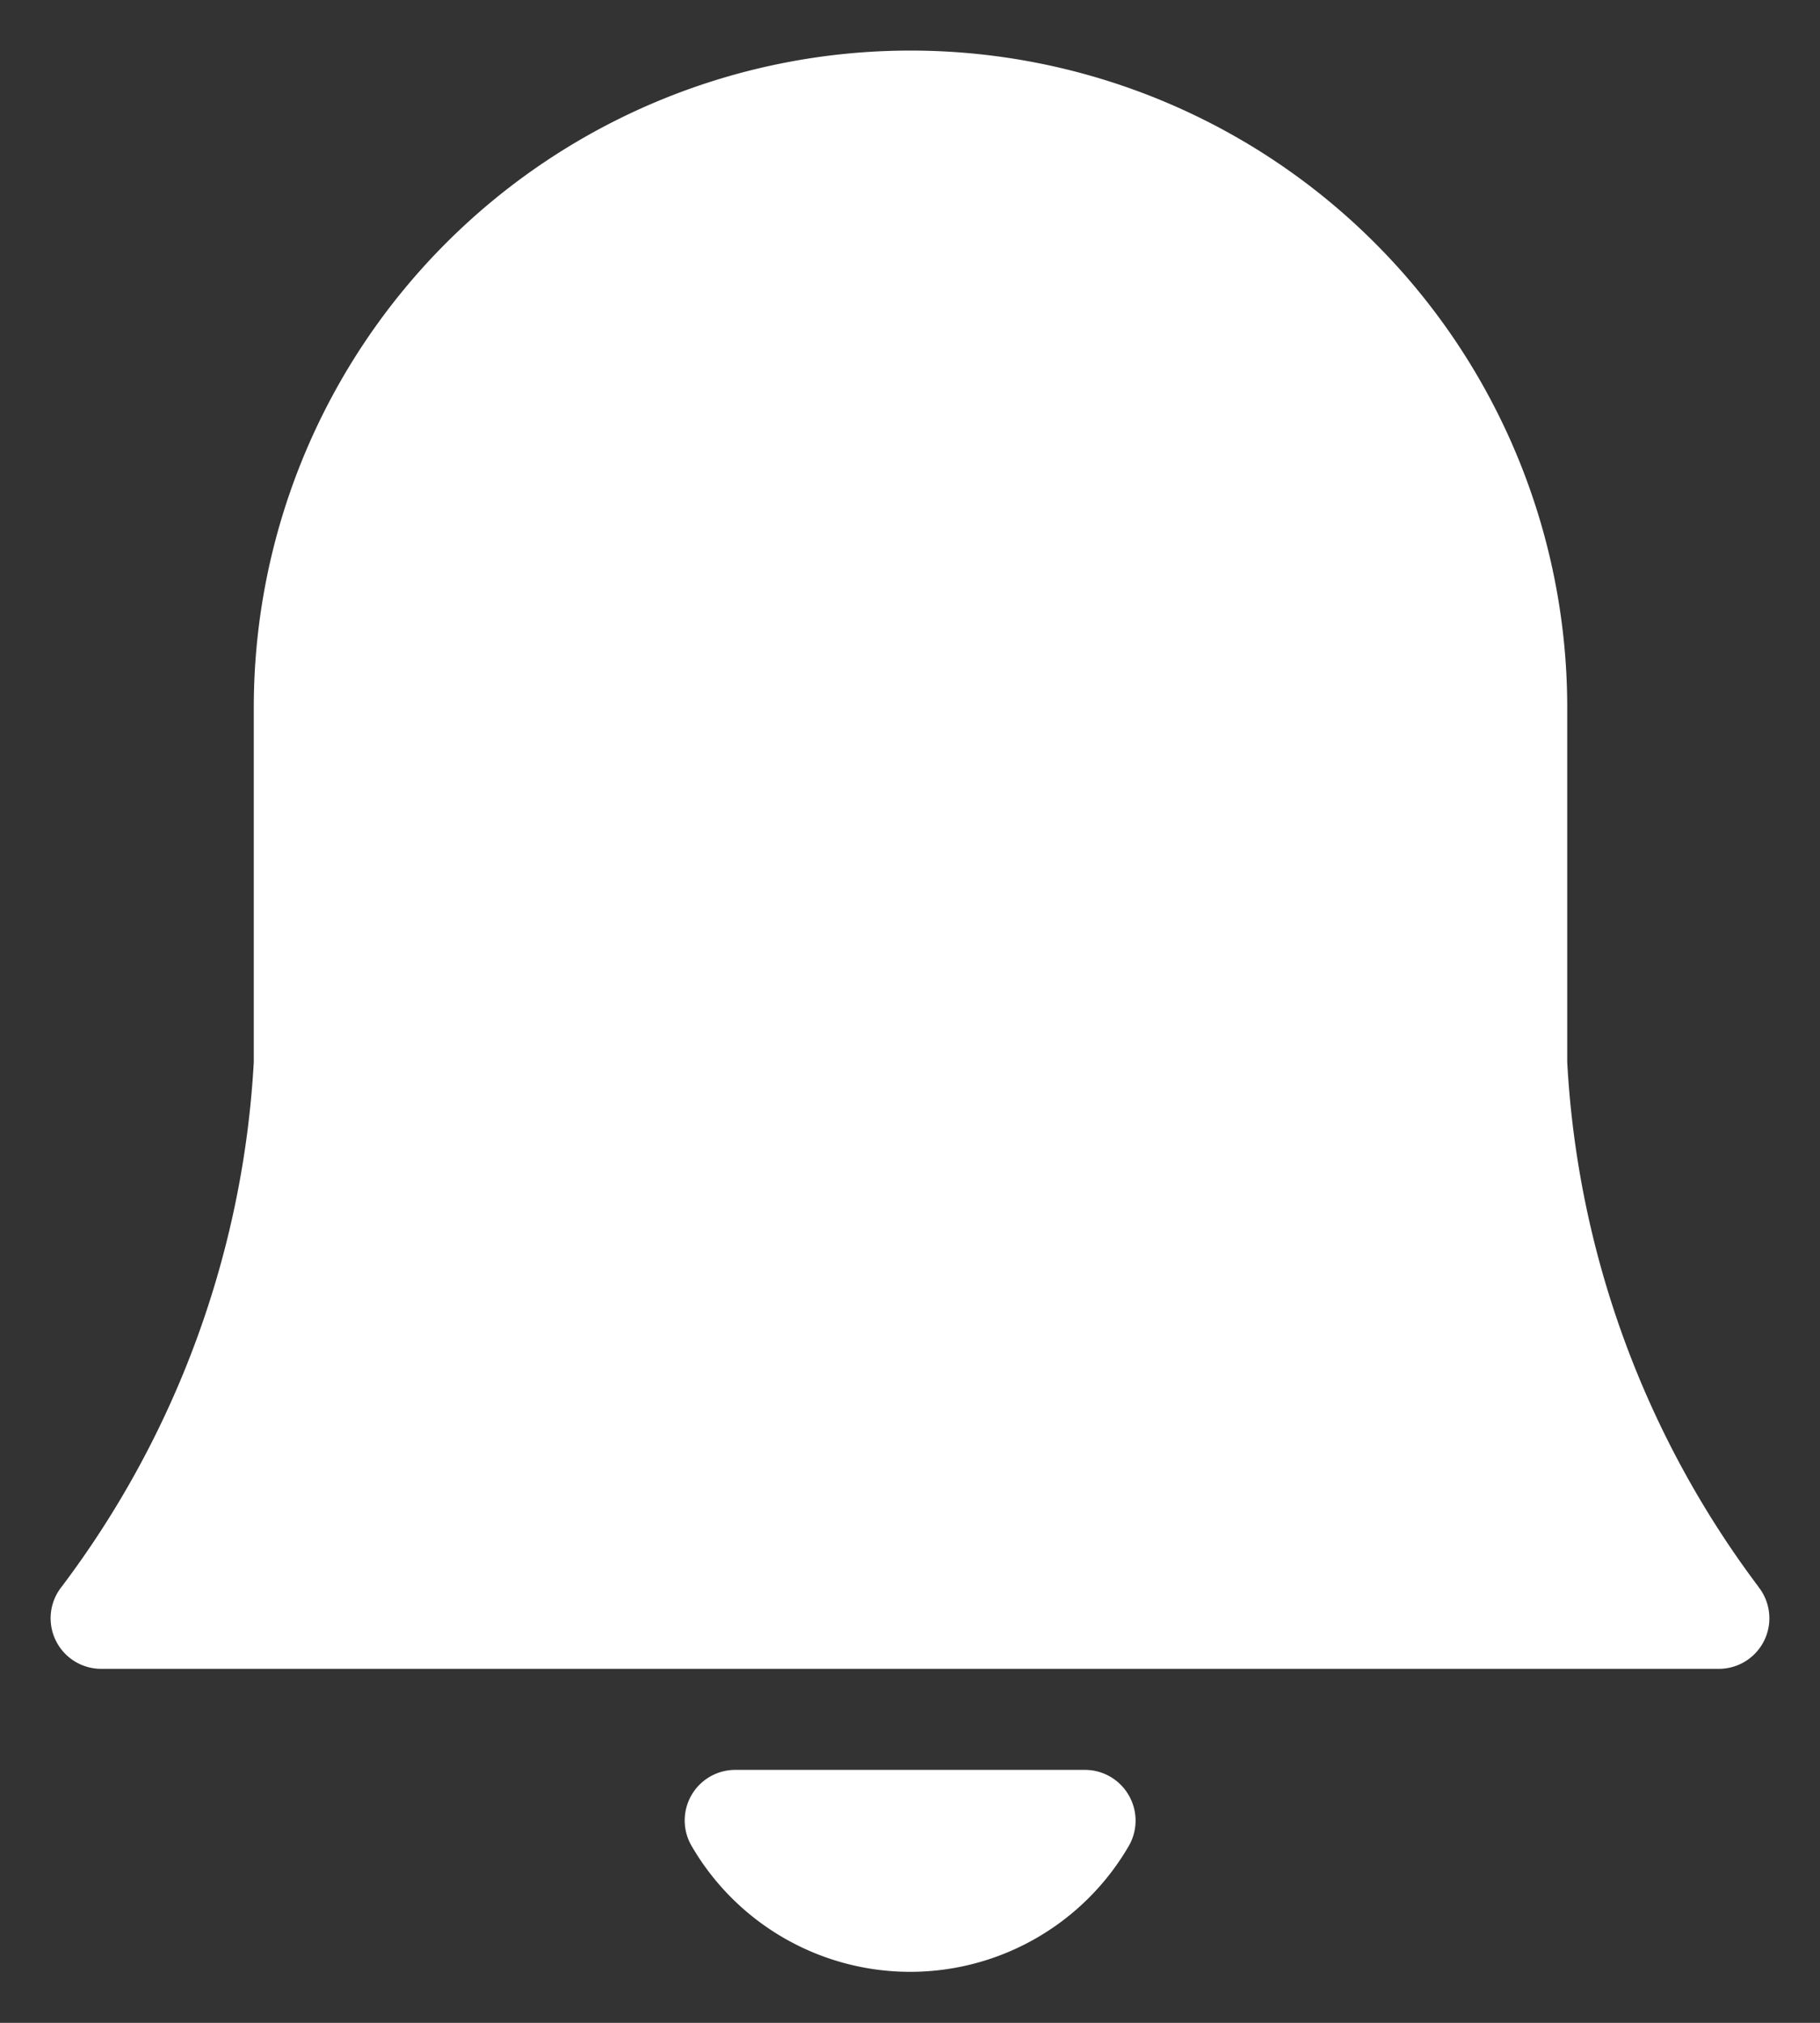 <svg width="18" height="20" fill="none" xmlns="http://www.w3.org/2000/svg"><rect width="100%" height="100%" fill="#333333" stroke="none"/><path d="M11.164 17.751a.5.5 0 0 1 0 .5 2.5 2.5 0 0 1-4.324 0 .5.5 0 0 1 .432-.752h3.46a.5.5 0 0 1 .432.252zm6.227-2.063A9.48 9.48 0 0 1 15.5 10.5V6.995a6.495 6.495 0 1 0-12.99 0V10.5a9.481 9.481 0 0 1-1.9 5.188.5.5 0 0 0 .39.812h16a.5.5 0 0 0 .39-.812z" fill="#fff"/></svg>
